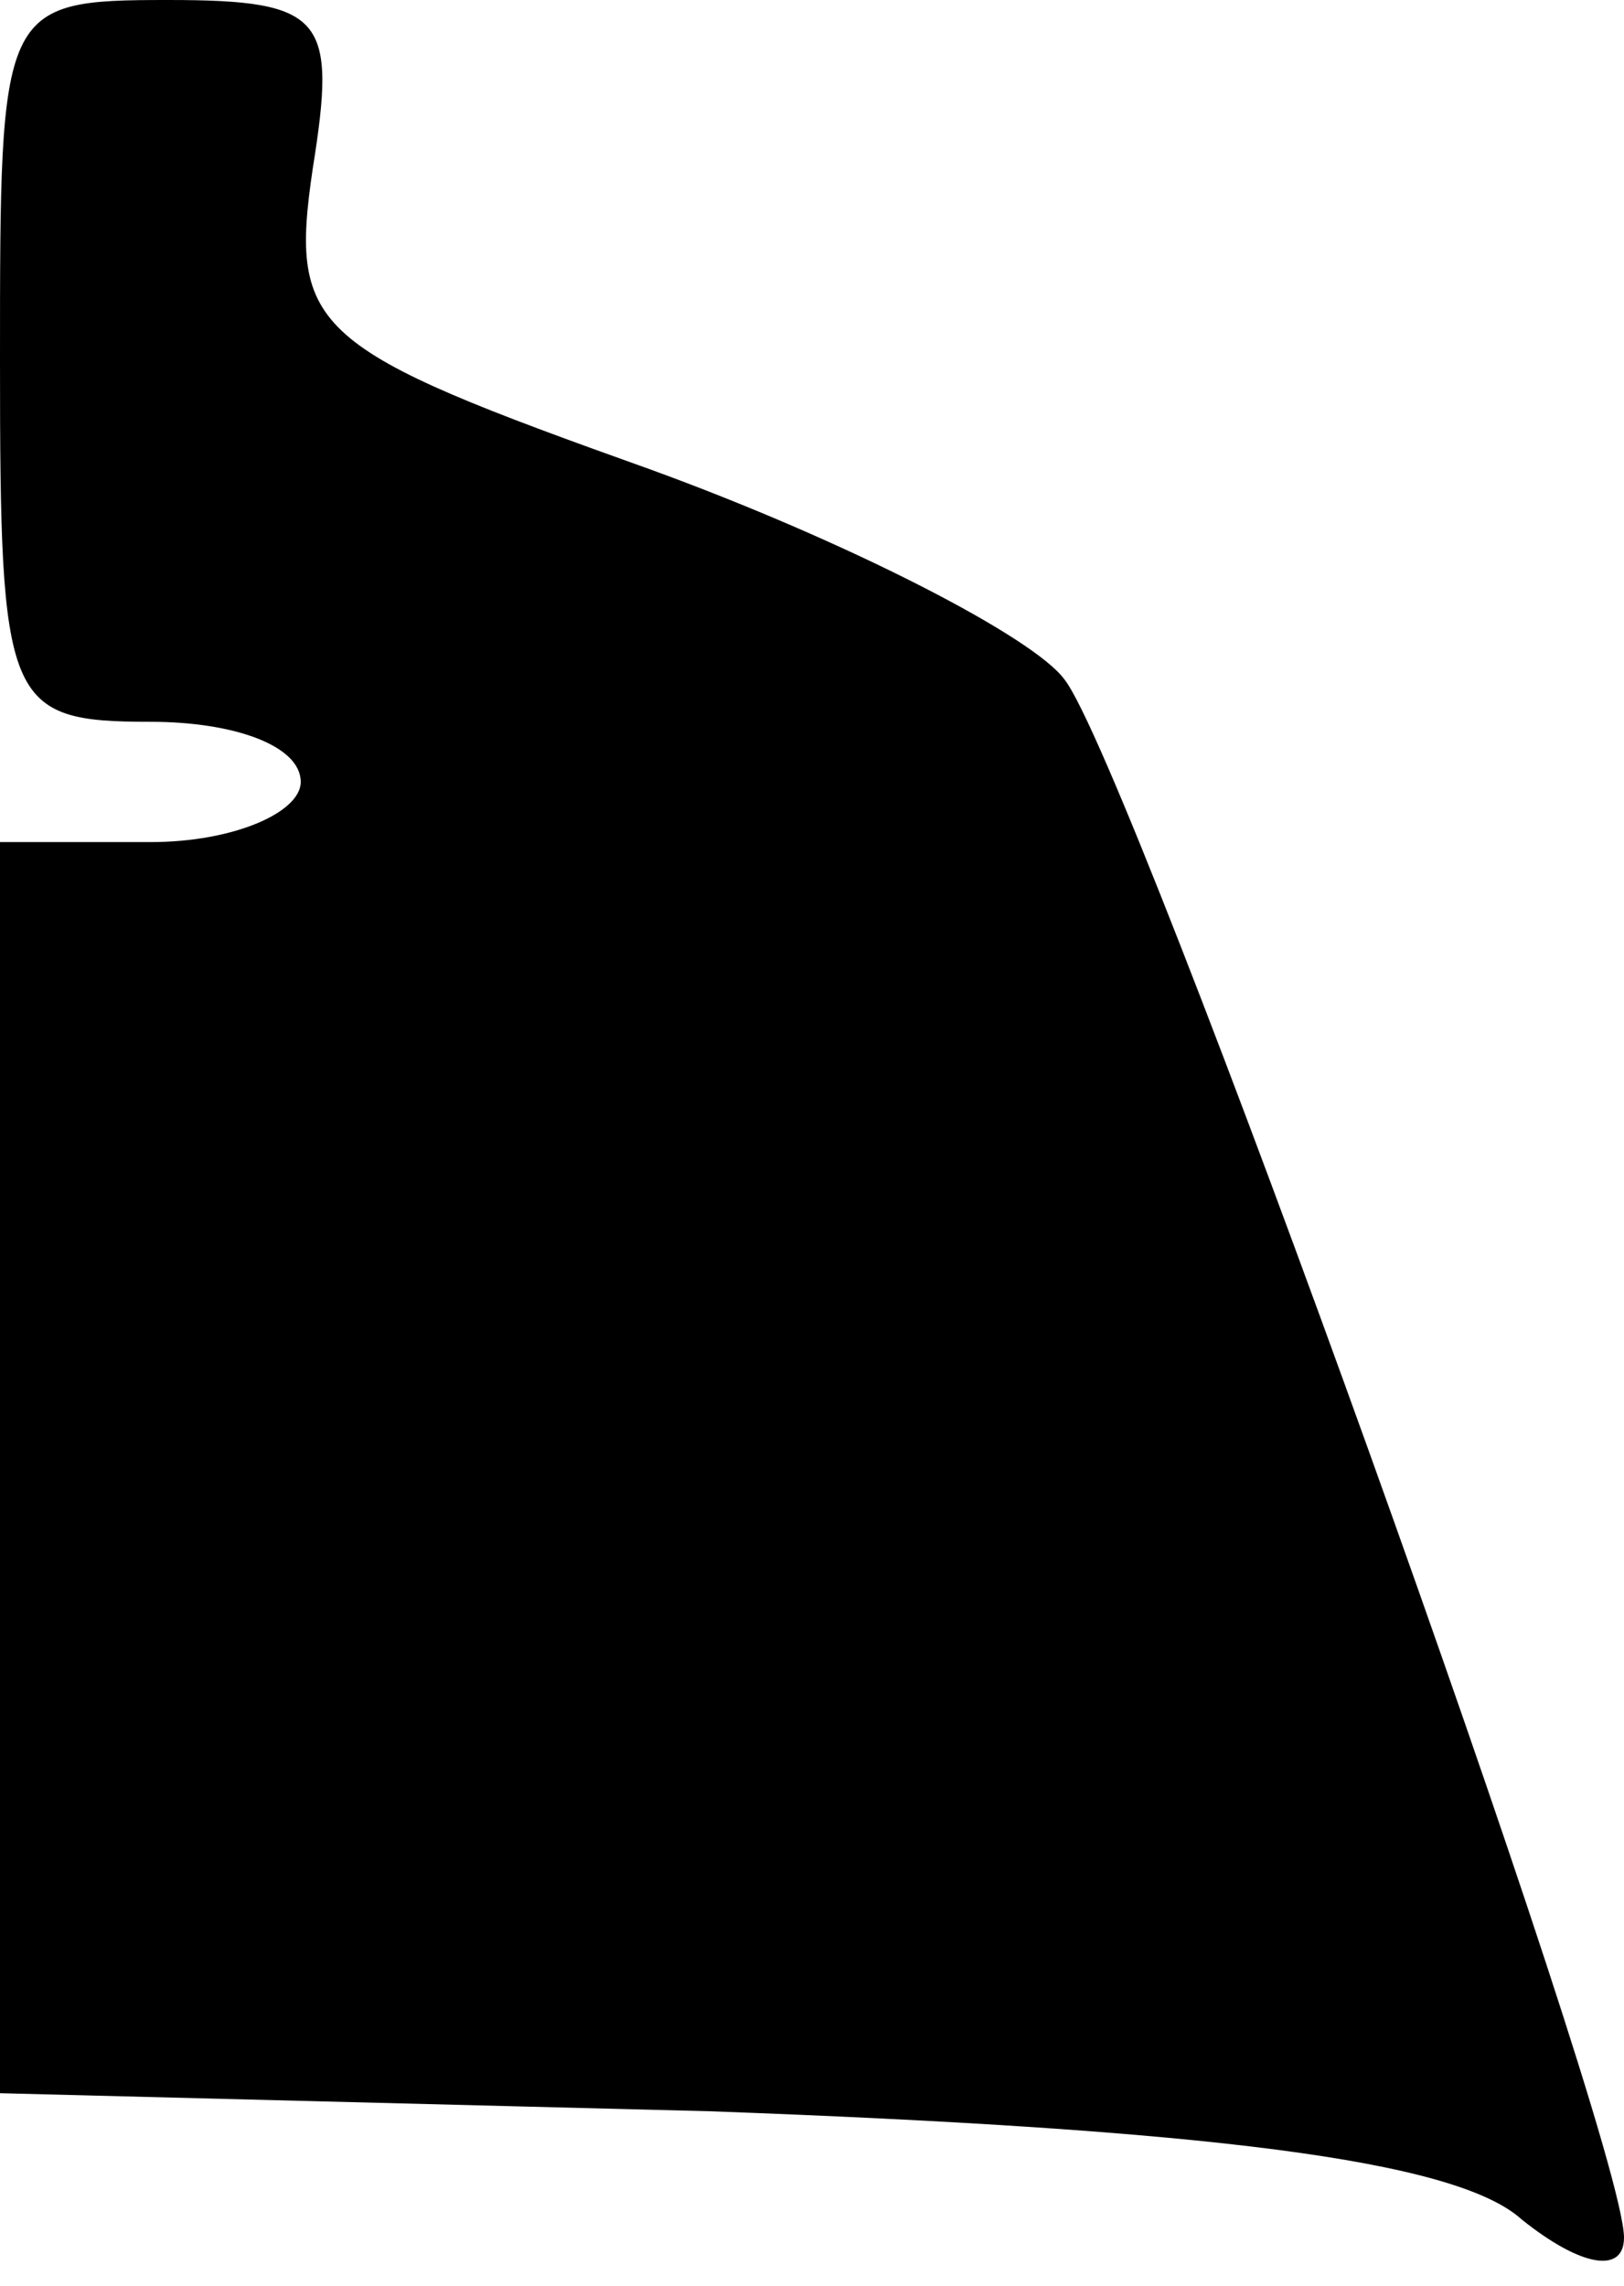 <?xml version="1.0" standalone="no"?>
<!DOCTYPE svg PUBLIC "-//W3C//DTD SVG 20010904//EN"
 "http://www.w3.org/TR/2001/REC-SVG-20010904/DTD/svg10.dtd">
<svg version="1.0" xmlns="http://www.w3.org/2000/svg"
 width="27pt" height="38pt" viewBox="0 0 27 38"
 preserveAspectRatio="xMidYMid meet">
<g transform="translate(0,38) scale(0.1,-0.1)"
fill="#000000" stroke="none">
<path fill="#000000" stroke="none" d="M0 320 c0 -57 1 -60 25 -60 14 0 25 -4
25 -10 0 -5 -11 -10 -25 -10 l-25 0 0 -104 0 -104 118 -3 c82 -3 124 -8 135
-18 10 -8 17 -9 17 -3 0 17 -82 245 -93 259 -5 7 -36 23 -69 35 -56 20 -60 23
-56 50 4 25 2 28 -24 28 -28 0 -28 -1 -28 -60z"/>
</g>
</svg>
